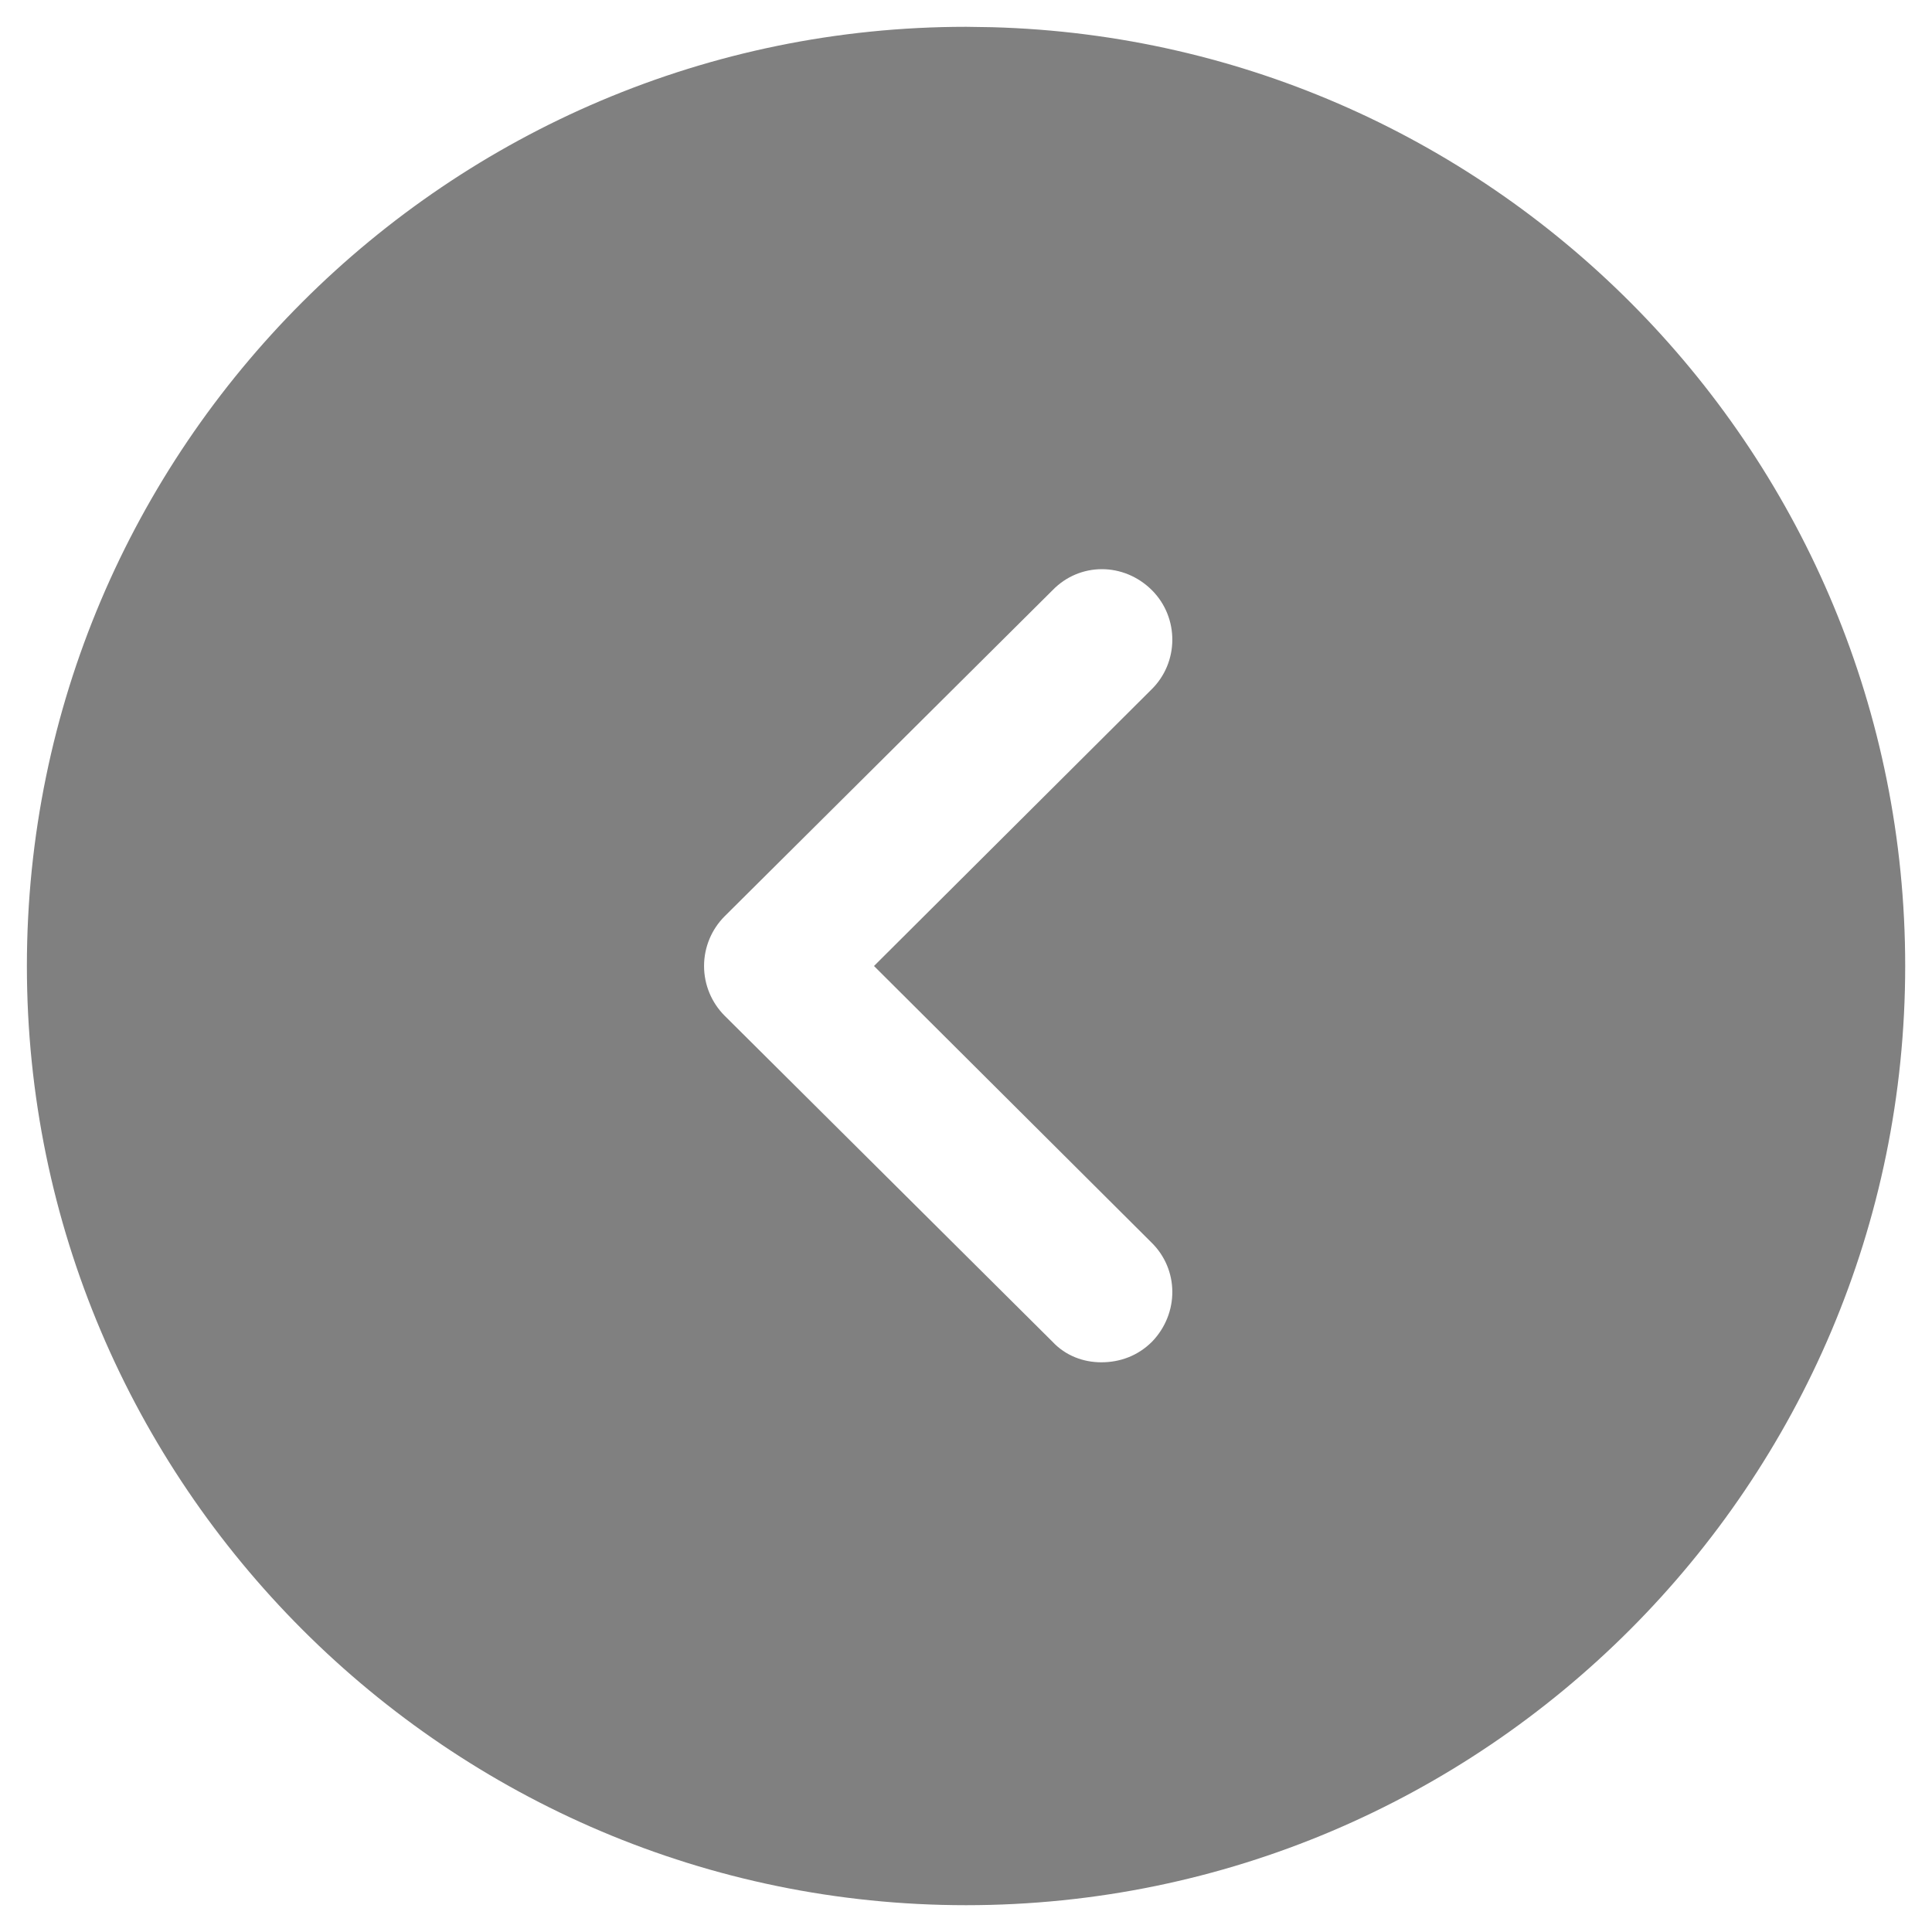 <svg width="24" height="24" viewBox="0 0 24 24" fill="none" xmlns="http://www.w3.org/2000/svg">
<path d="M12.001 0.333L12.327 0.338C18.616 0.511 23.667 5.669 23.667 12C23.667 18.428 18.441 23.667 12.001 23.667C5.572 23.667 0.334 18.428 0.334 12C0.334 5.56 5.572 0.333 12.001 0.333ZM14.311 7.333C13.961 6.983 13.412 6.983 13.074 7.333L9.002 11.382C8.839 11.545 8.746 11.767 8.746 12C8.746 12.233 8.839 12.455 9.002 12.618L13.074 16.667C13.237 16.842 13.459 16.923 13.681 16.923C13.914 16.923 14.136 16.842 14.311 16.667C14.649 16.317 14.649 15.768 14.299 15.43L10.857 12L14.299 8.57C14.649 8.232 14.649 7.672 14.311 7.333Z" fill="#808080"/>
</svg>
